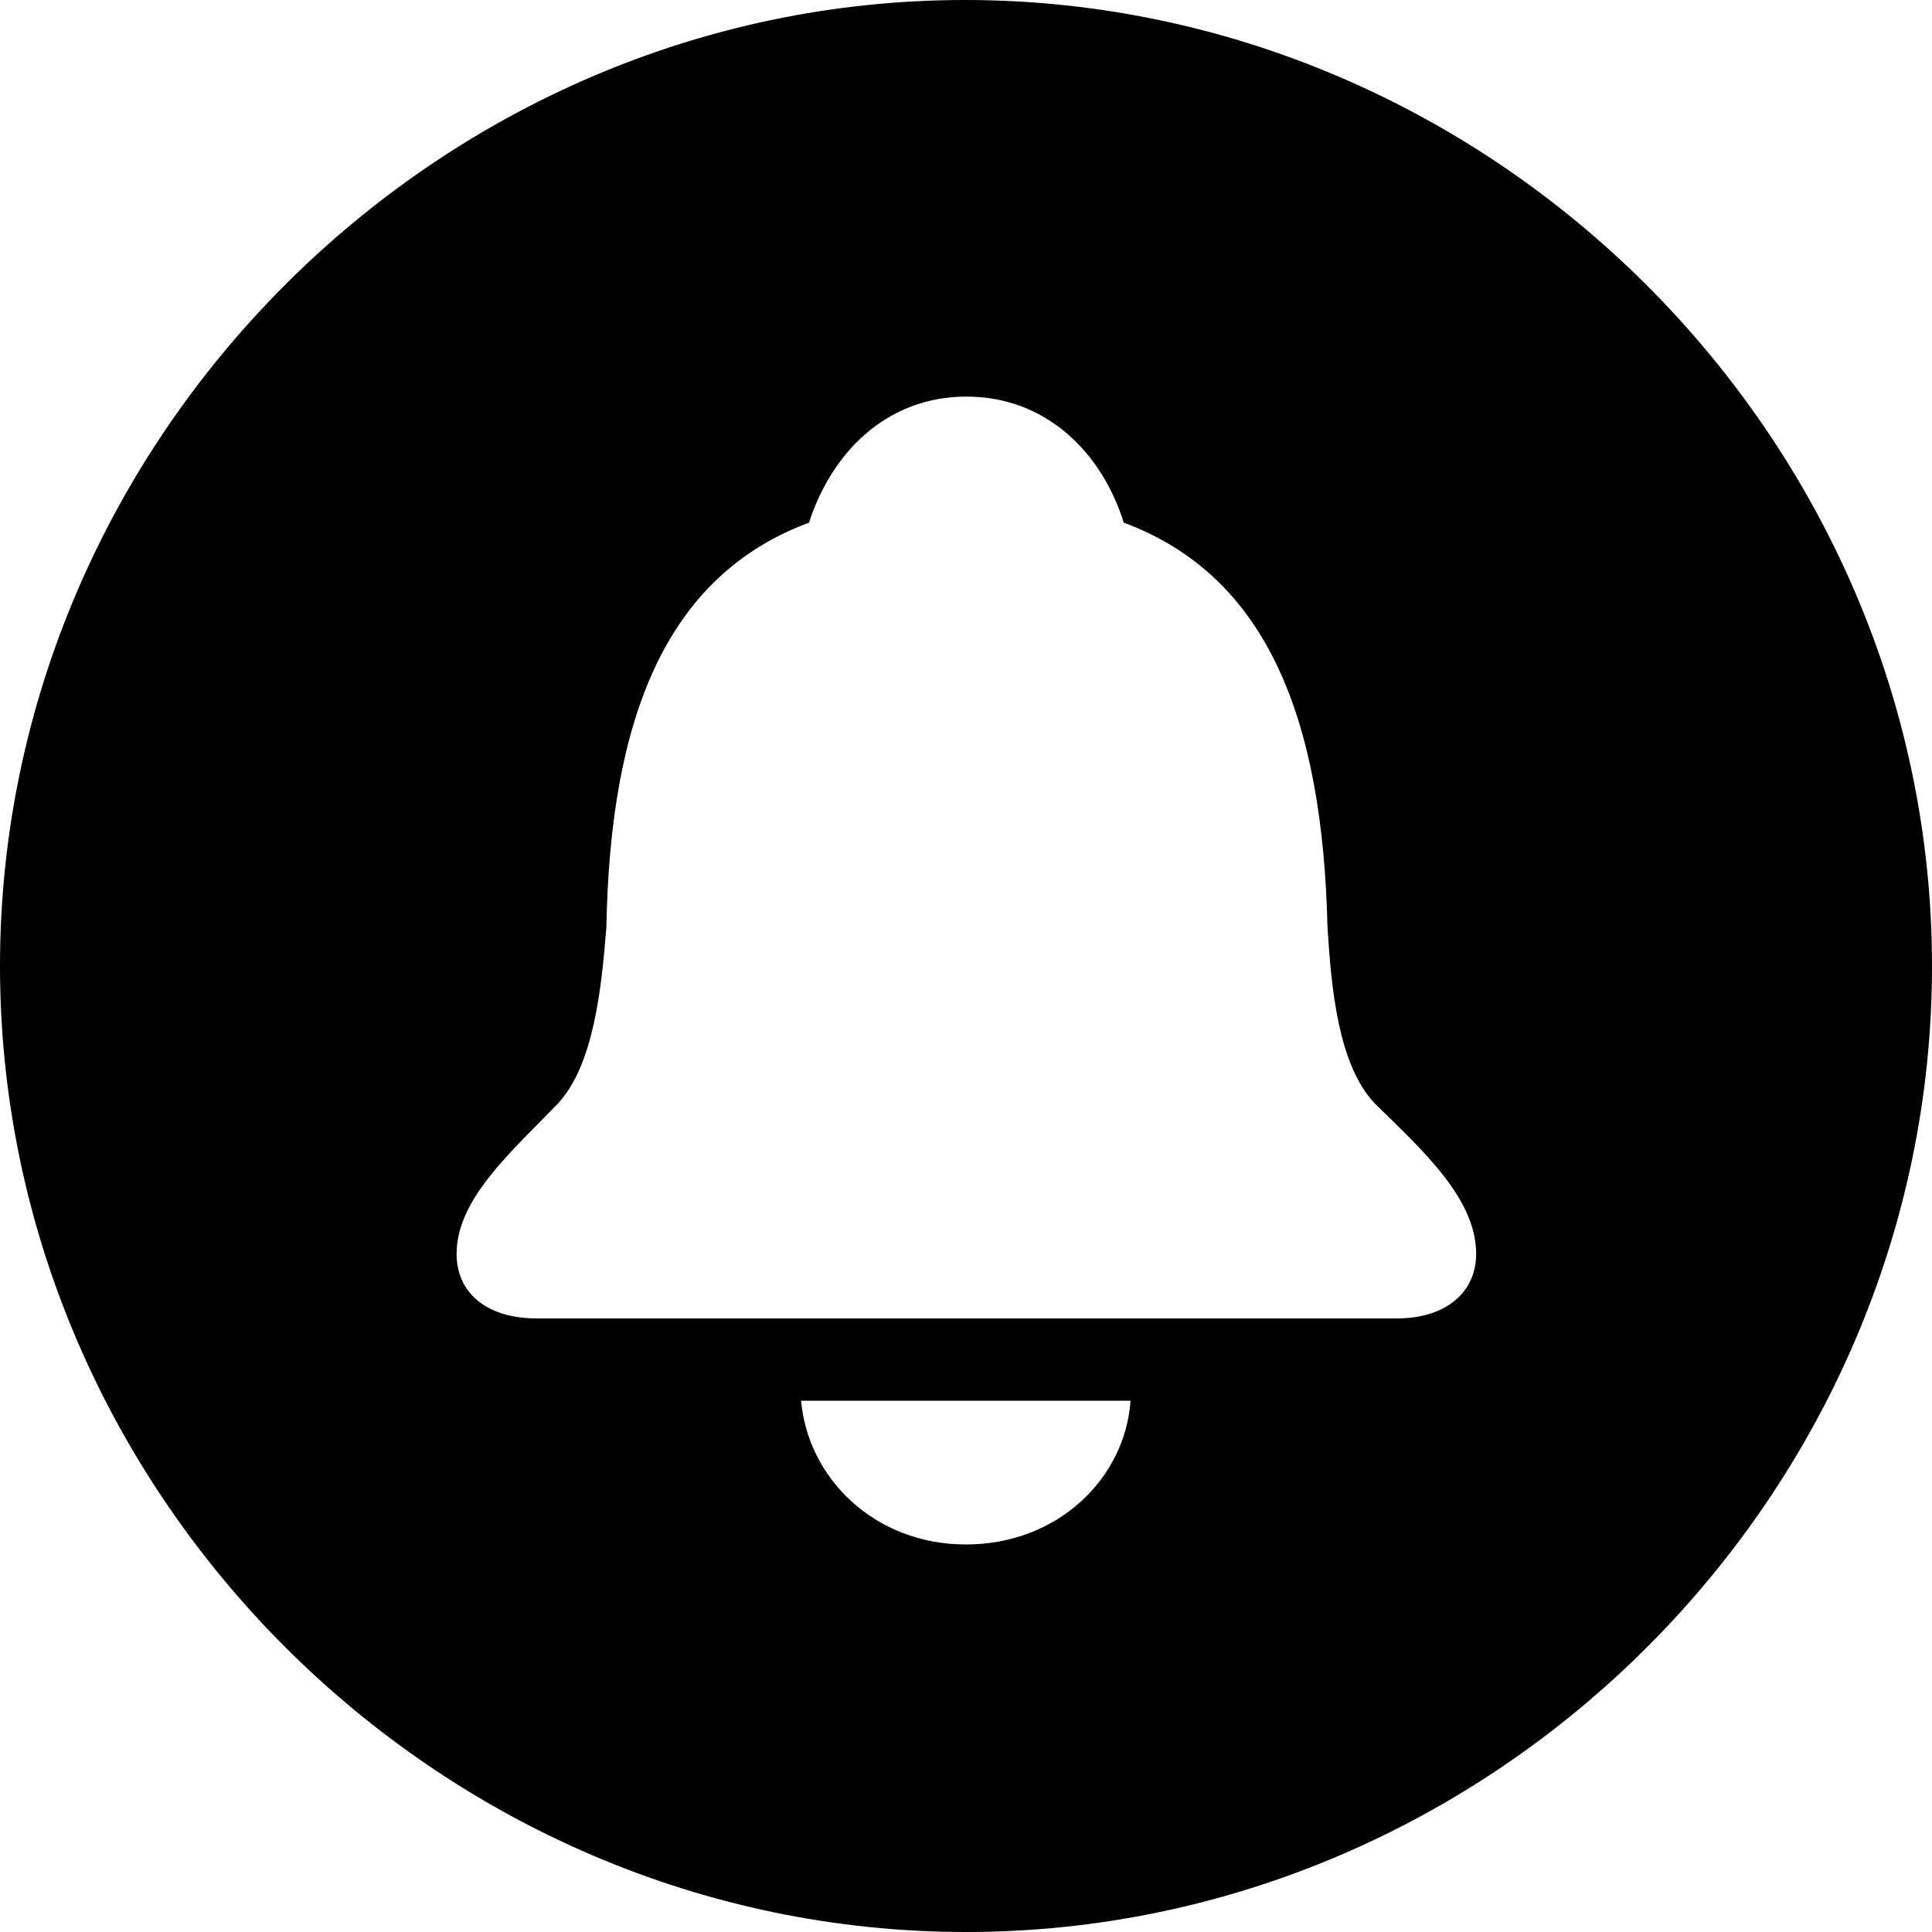 <?xml version="1.0" ?><!-- Generator: Adobe Illustrator 25.0.0, SVG Export Plug-In . SVG Version: 6.00 Build 0)  --><svg xmlns="http://www.w3.org/2000/svg" xmlns:xlink="http://www.w3.org/1999/xlink" version="1.1" id="Layer_1" x="0px" y="0px" viewBox="0 0 512 512" style="enable-background:new 0 0 512 512;" xml:space="preserve">
<path d="M256,512c140,0,256-116,256-256C512,116.2,395.8,0,255.7,0C116,0,0,116.2,0,256C0,396,116.2,512,256,512z M142.3,349.4  c-13.6,0-21.3-7-21.3-17.1c0-14.6,14.6-27.1,26.9-39.9c9.5-10.3,11.5-30.6,12.8-46.7c1-55.5,15.8-93.1,53.7-107.2  c6-18.6,20.6-33.4,41.7-33.4c21.1,0,35.9,14.8,41.7,33.4c37.9,14.1,52.7,51.7,54,107.2c1,16.1,2.8,36.4,12.5,46.7  c12.8,12.5,26.9,25.3,26.9,39.9c0,10-7.8,17.1-21.1,17.1H142.3z M256,409.3c-24.3,0-41.9-17.6-43.7-38.1h87.3  C298.2,391.8,280.3,409.3,256,409.3z"/>
</svg>